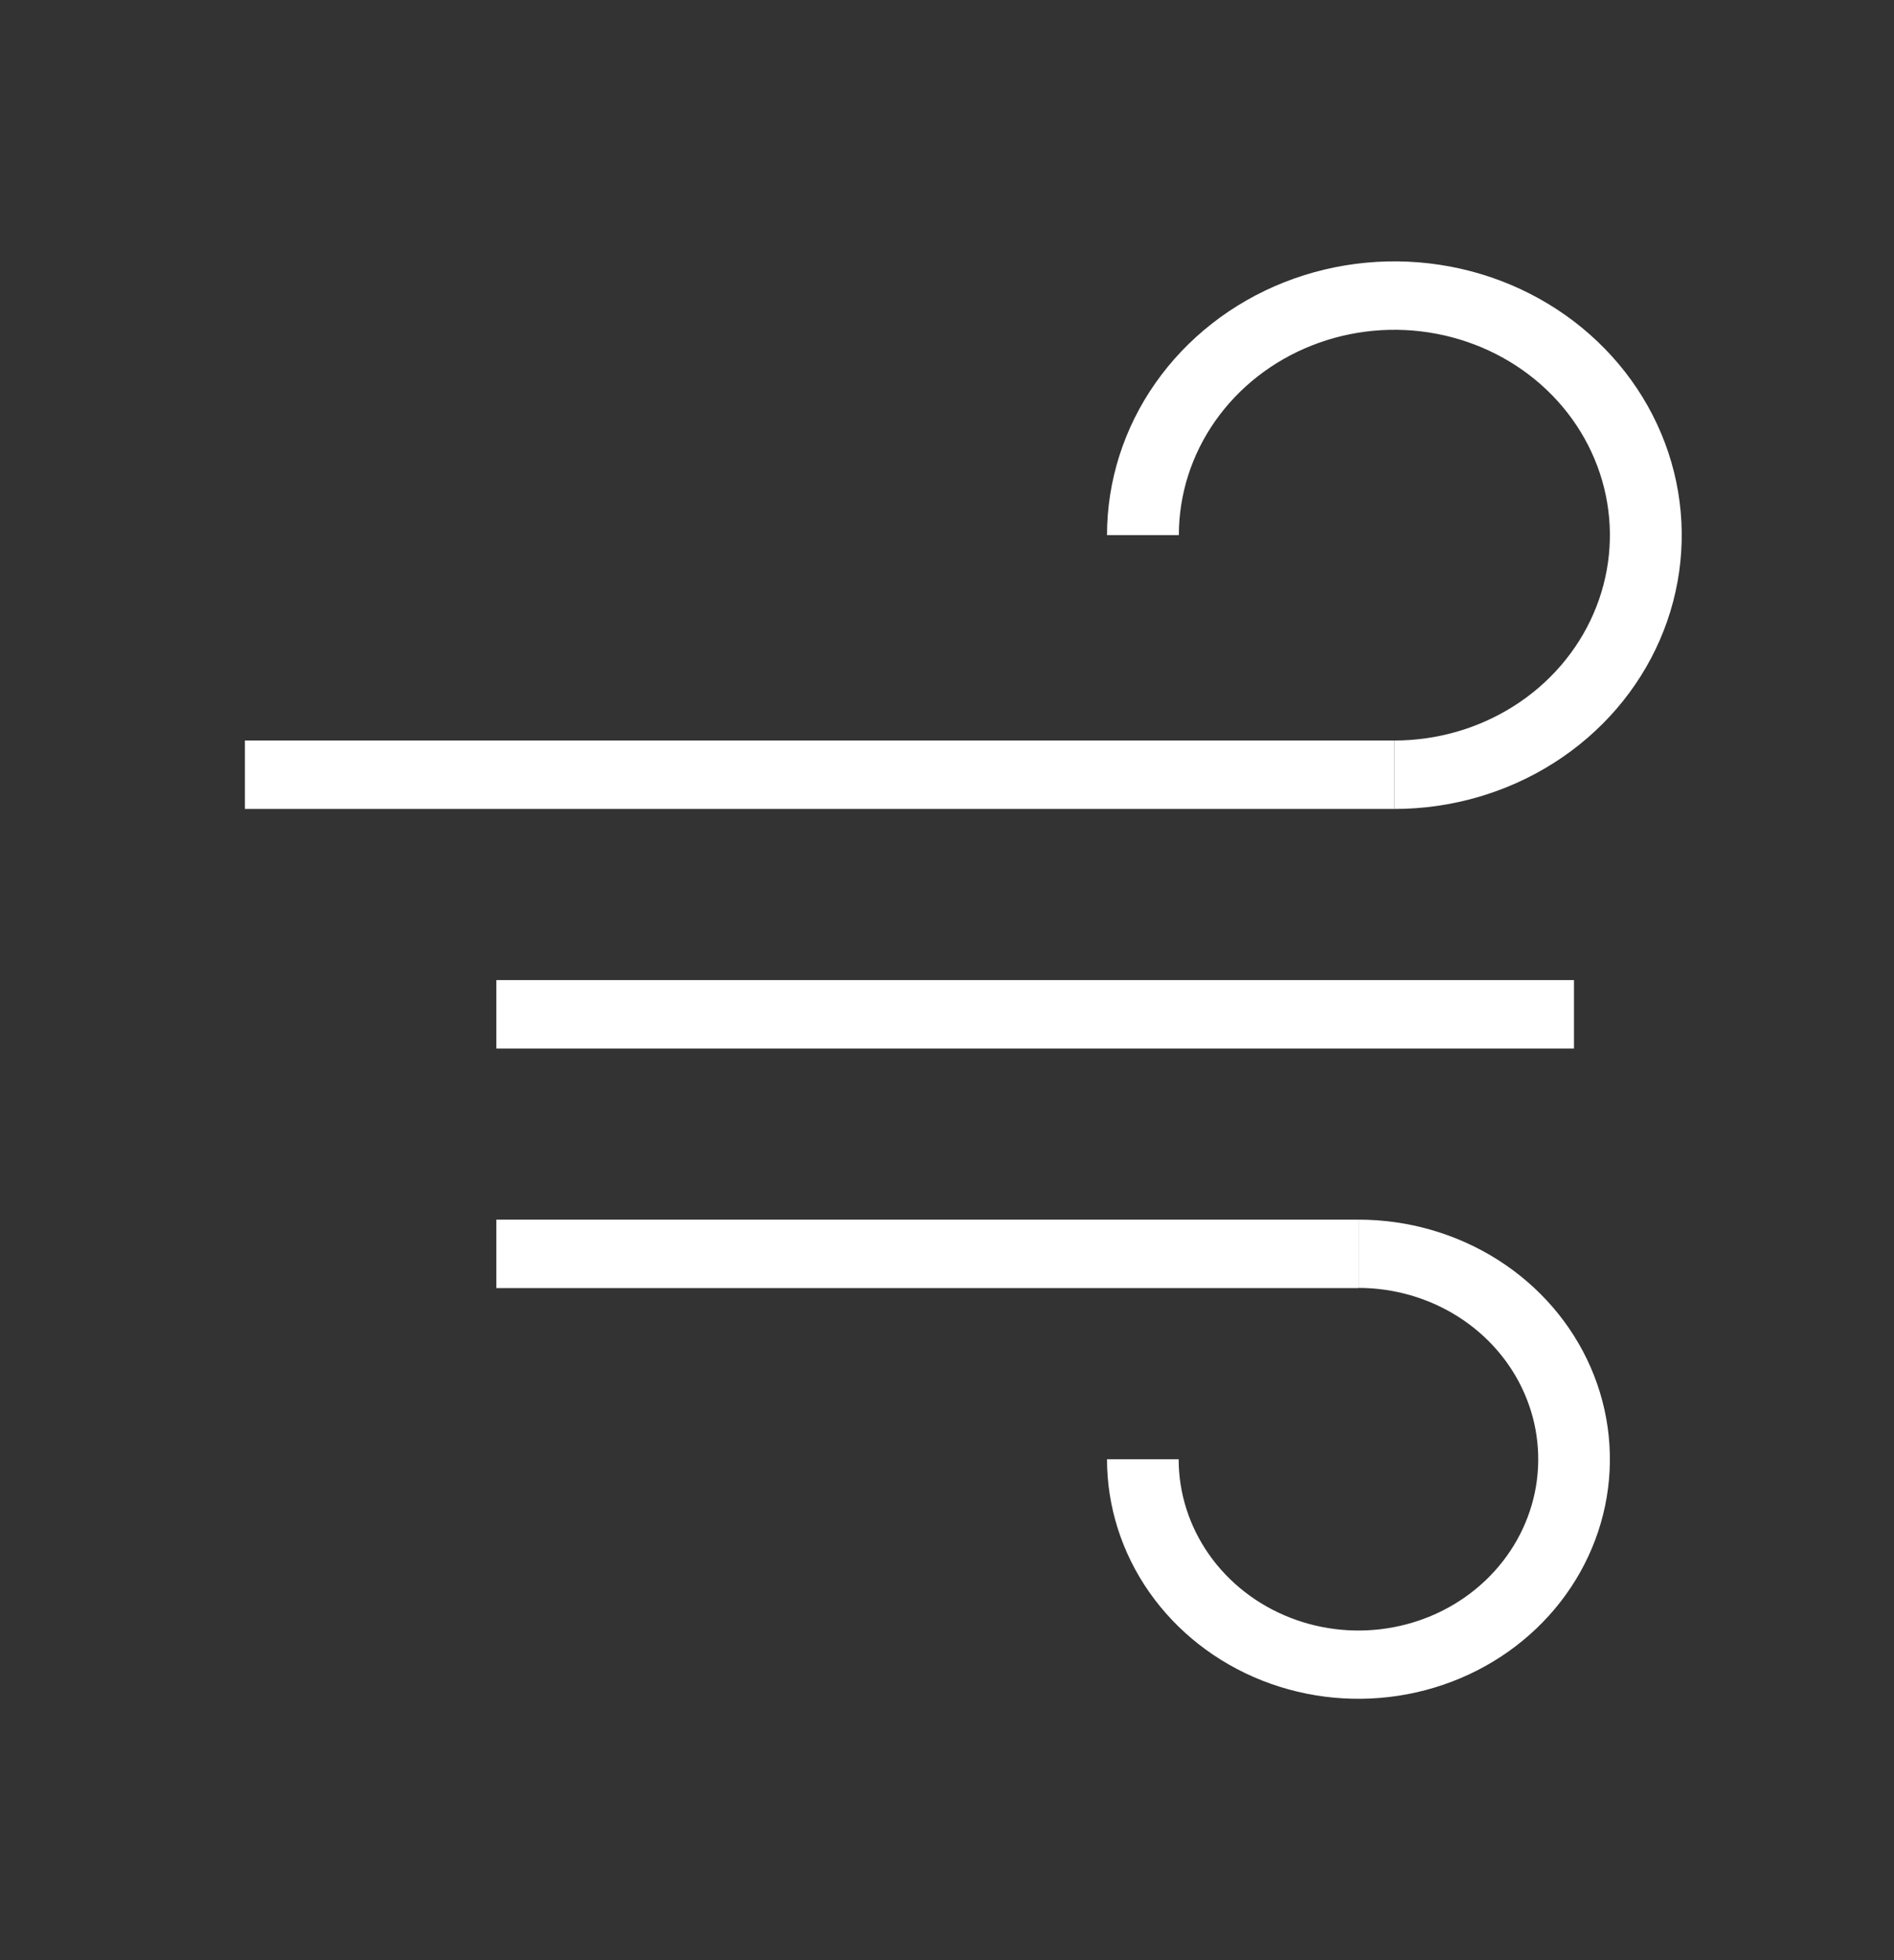 <svg width="58" height="60" viewBox="0 0 58 60" fill="none" xmlns="http://www.w3.org/2000/svg">
<rect x="0" y="0" width="58" height="60" fill="#333333" stroke="none"/>
<path d="M33.9 16.381C33.9 14.723 34.416 13.103 35.383 11.725C36.35 10.347 37.724 9.272 39.332 8.638C40.94 8.004 42.71 7.838 44.417 8.161C46.124 8.484 47.692 9.283 48.922 10.455C50.153 11.627 50.991 13.12 51.331 14.746C51.67 16.372 51.496 18.057 50.83 19.588C50.164 21.12 49.036 22.429 47.589 23.349C46.142 24.27 44.44 24.762 42.7 24.762L42.7 22.667C44.005 22.667 45.281 22.298 46.367 21.607C47.452 20.917 48.298 19.935 48.797 18.786C49.297 17.638 49.428 16.374 49.173 15.155C48.918 13.935 48.29 12.815 47.367 11.936C46.444 11.057 45.268 10.459 43.987 10.216C42.707 9.973 41.38 10.098 40.174 10.574C38.968 11.05 37.937 11.855 37.212 12.889C36.487 13.922 36.1 15.138 36.1 16.381H33.9Z" fill="white"/>
<path d="M33.9 44.667C33.9 46.117 34.352 47.535 35.198 48.741C36.044 49.947 37.246 50.887 38.653 51.442C40.06 51.997 41.608 52.142 43.102 51.859C44.596 51.576 45.968 50.878 47.045 49.852C48.121 48.827 48.855 47.52 49.152 46.097C49.449 44.675 49.297 43.2 48.714 41.86C48.131 40.52 47.144 39.375 45.878 38.569C44.611 37.763 43.123 37.333 41.6 37.333L41.6 39.423C42.689 39.423 43.753 39.731 44.659 40.307C45.564 40.883 46.27 41.702 46.686 42.66C47.103 43.618 47.212 44.672 47 45.69C46.787 46.707 46.263 47.641 45.493 48.374C44.723 49.108 43.742 49.607 42.674 49.809C41.606 50.012 40.499 49.908 39.493 49.511C38.487 49.114 37.627 48.442 37.022 47.58C36.417 46.717 36.094 45.704 36.094 44.667H33.9Z" fill="white"/>
<line x1="15.2" y1="38.381" x2="41.6" y2="38.381" stroke="white" stroke-width="2.095"/>
<line x1="7.5" y1="23.714" x2="42.7" y2="23.714" stroke="white" stroke-width="2.095"/>
<line x1="15.2" y1="31.048" x2="48.2" y2="31.048" stroke="white" stroke-width="2.095"/>
</svg>
